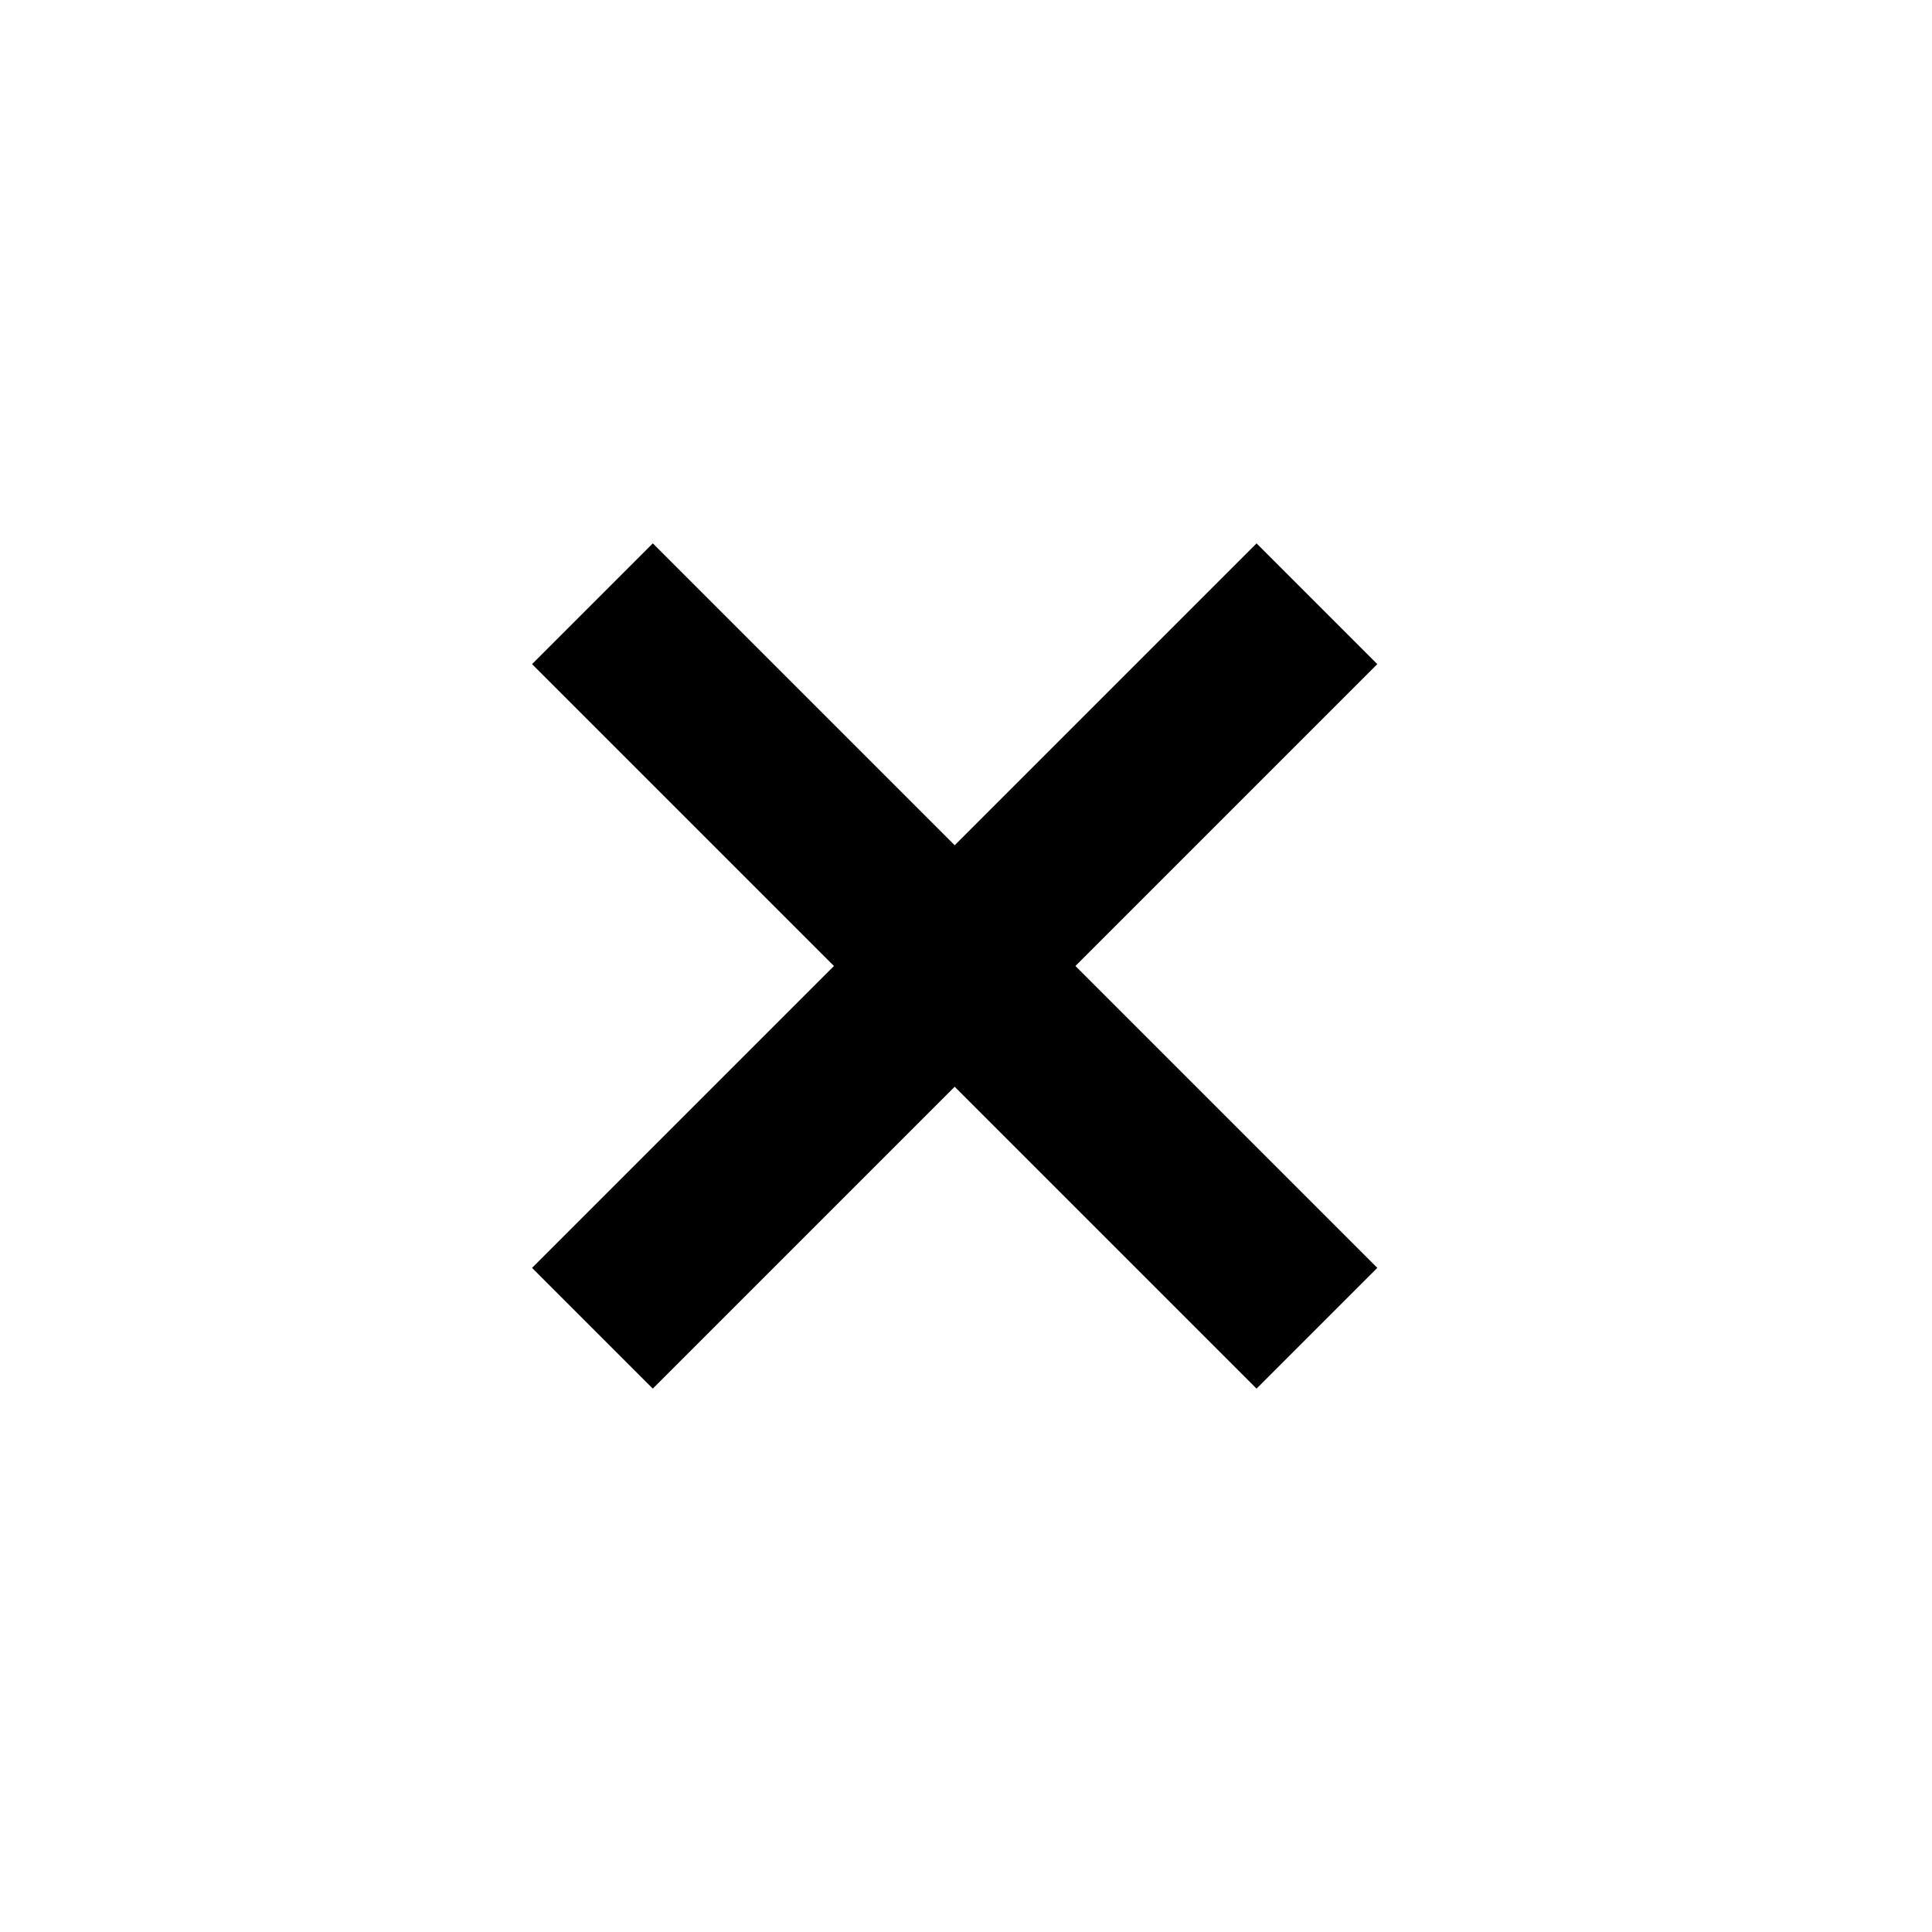 <svg xmlns="http://www.w3.org/2000/svg" width="1024" height="1024" viewbox="0 0 1024 1024"><path d="M282 672l64 64 160-160 160 160 64-64-160-160 160-160-64-64-160 160-160-160-64 64 160 160z" fill="{{foreground}}"/></svg>